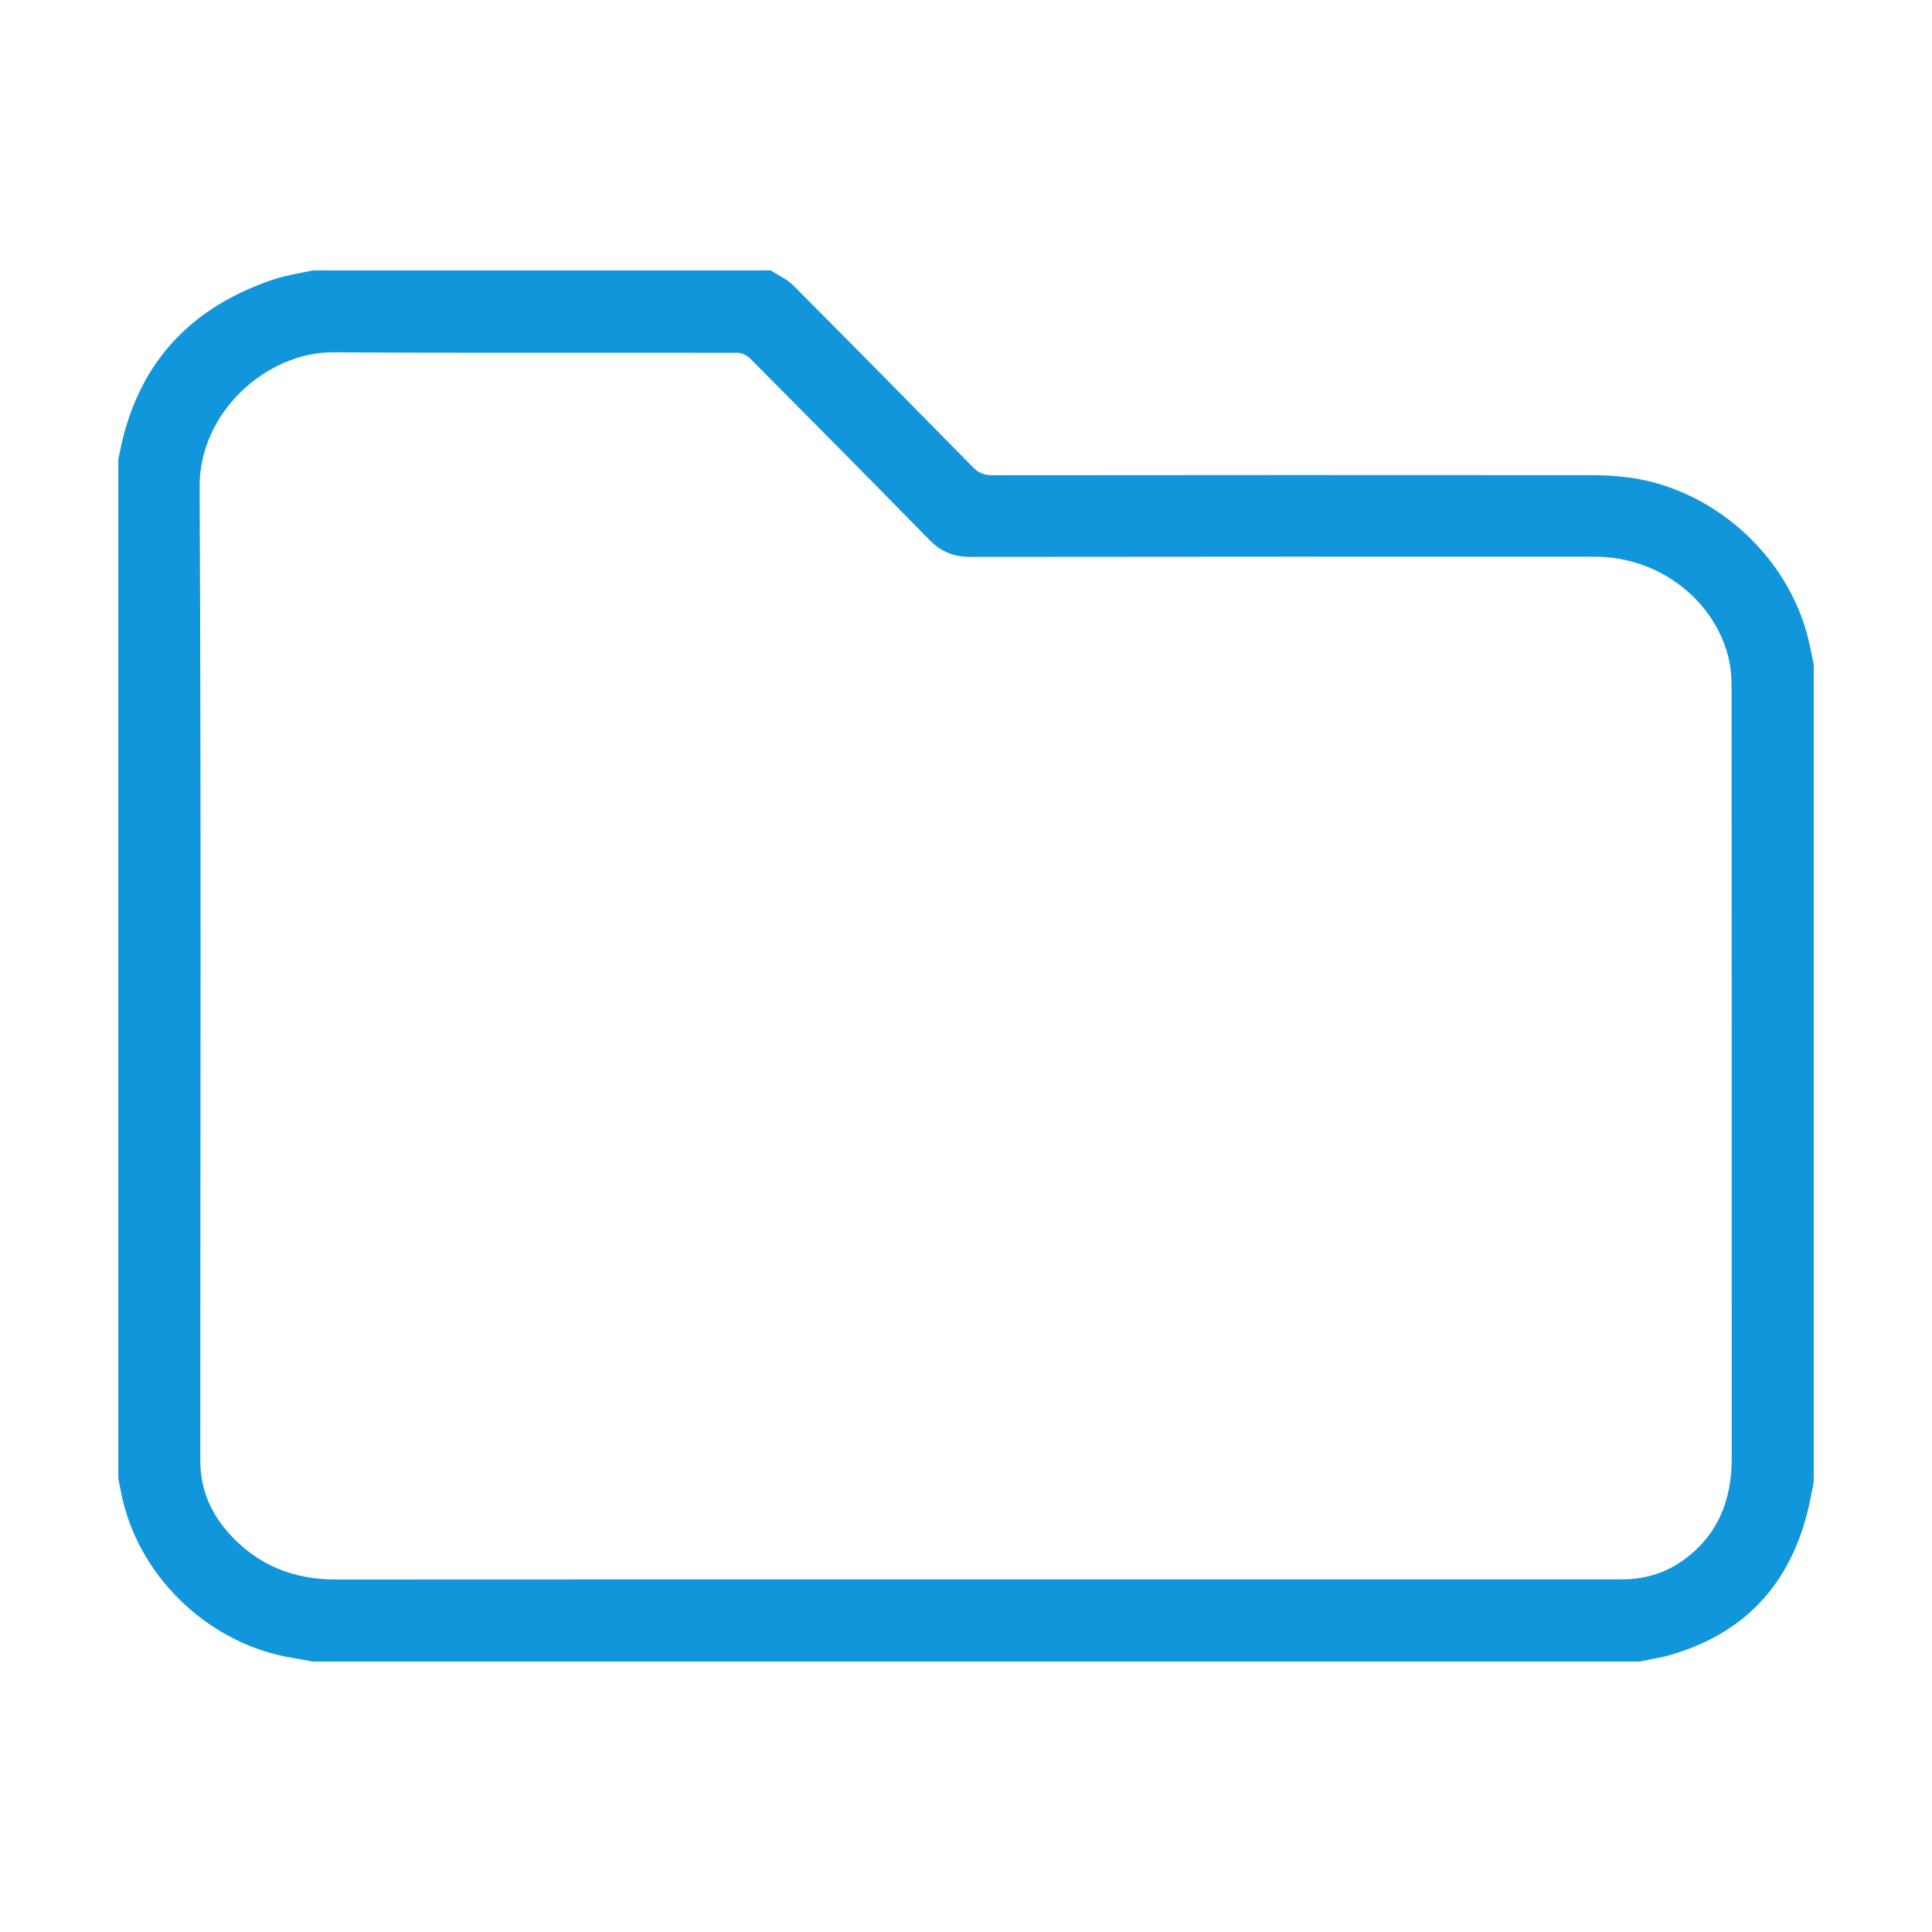 <?xml version="1.0" standalone="no"?><!DOCTYPE svg PUBLIC "-//W3C//DTD SVG 1.1//EN"
        "http://www.w3.org/Graphics/SVG/1.1/DTD/svg11.dtd">
<svg t="1530236103594" class="icon" style="" viewBox="0 0 1024 1024" version="1.1" xmlns="http://www.w3.org/2000/svg"
     p-id="6294" xmlns:xlink="http://www.w3.org/1999/xlink" width="200" height="200">
<defs>
    <style type="text/css"></style>
</defs>
<path d="M869.006 880.668 165.671 880.668c-3.467-0.643-6.929-1.358-10.416-1.919-42.908-6.864-79.711-40.744-90.024-82.942-0.991-4.059-1.698-8.188-2.534-12.29L62.696 243.391c0.454-2.177 0.899-4.353 1.367-6.523 9.825-45.261 37.551-74.274 80.997-88.787 6.654-2.223 13.729-3.2 20.61-4.751l242.864 0c3.99 2.605 8.575 4.607 11.865 7.905 31.887 31.969 63.582 64.123 95.227 96.341 2.935 2.99 5.861 4.301 10.12 4.293 105.524-0.12 211.046-0.112 316.569-0.042 6.933 0.008 13.921 0.318 20.794 1.217 45.231 5.961 84.711 41.615 95.398 85.936 1.053 4.371 1.869 8.801 2.794 13.202l0 433.275c-0.639 3.283-1.238 6.578-1.916 9.846-8.582 41.289-32.05 69.311-73.014 81.558C880.708 878.559 874.795 879.426 869.006 880.668L869.006 880.668zM516.617 837.126 853.687 837.126c2.588 0 5.181-0.005 7.774-0.078 11.299-0.295 21.698-3.587 30.825-10.192 18.267-13.229 25.568-31.783 25.568-53.806-0.021-136.48 0.012-272.952-0.095-409.434-0.004-5.432-0.532-11.05-1.938-16.282-8.158-30.495-37.551-52.245-70.284-52.25-110.417-0.031-220.833-0.063-331.24 0.09-8.711 0.013-15.503-2.716-21.578-8.916-31.621-32.253-63.402-64.345-95.252-96.366-1.602-1.607-4.384-2.889-6.614-2.893-71.395-0.15-142.794 0.197-214.188-0.262-35.033-0.221-71.059 31.486-70.862 71.173 0.839 170.477 0.355 340.953 0.355 511.429 0 1.462 0.018 2.914 0 4.371-0.111 14.576 4.979 27.26 14.427 38.131 15.152 17.408 34.499 25.341 57.499 25.327C290.923 837.078 403.773 837.126 516.617 837.126L516.617 837.126zM516.617 837.126"
      p-id="6295" fill="#1296db"></path>
</svg>